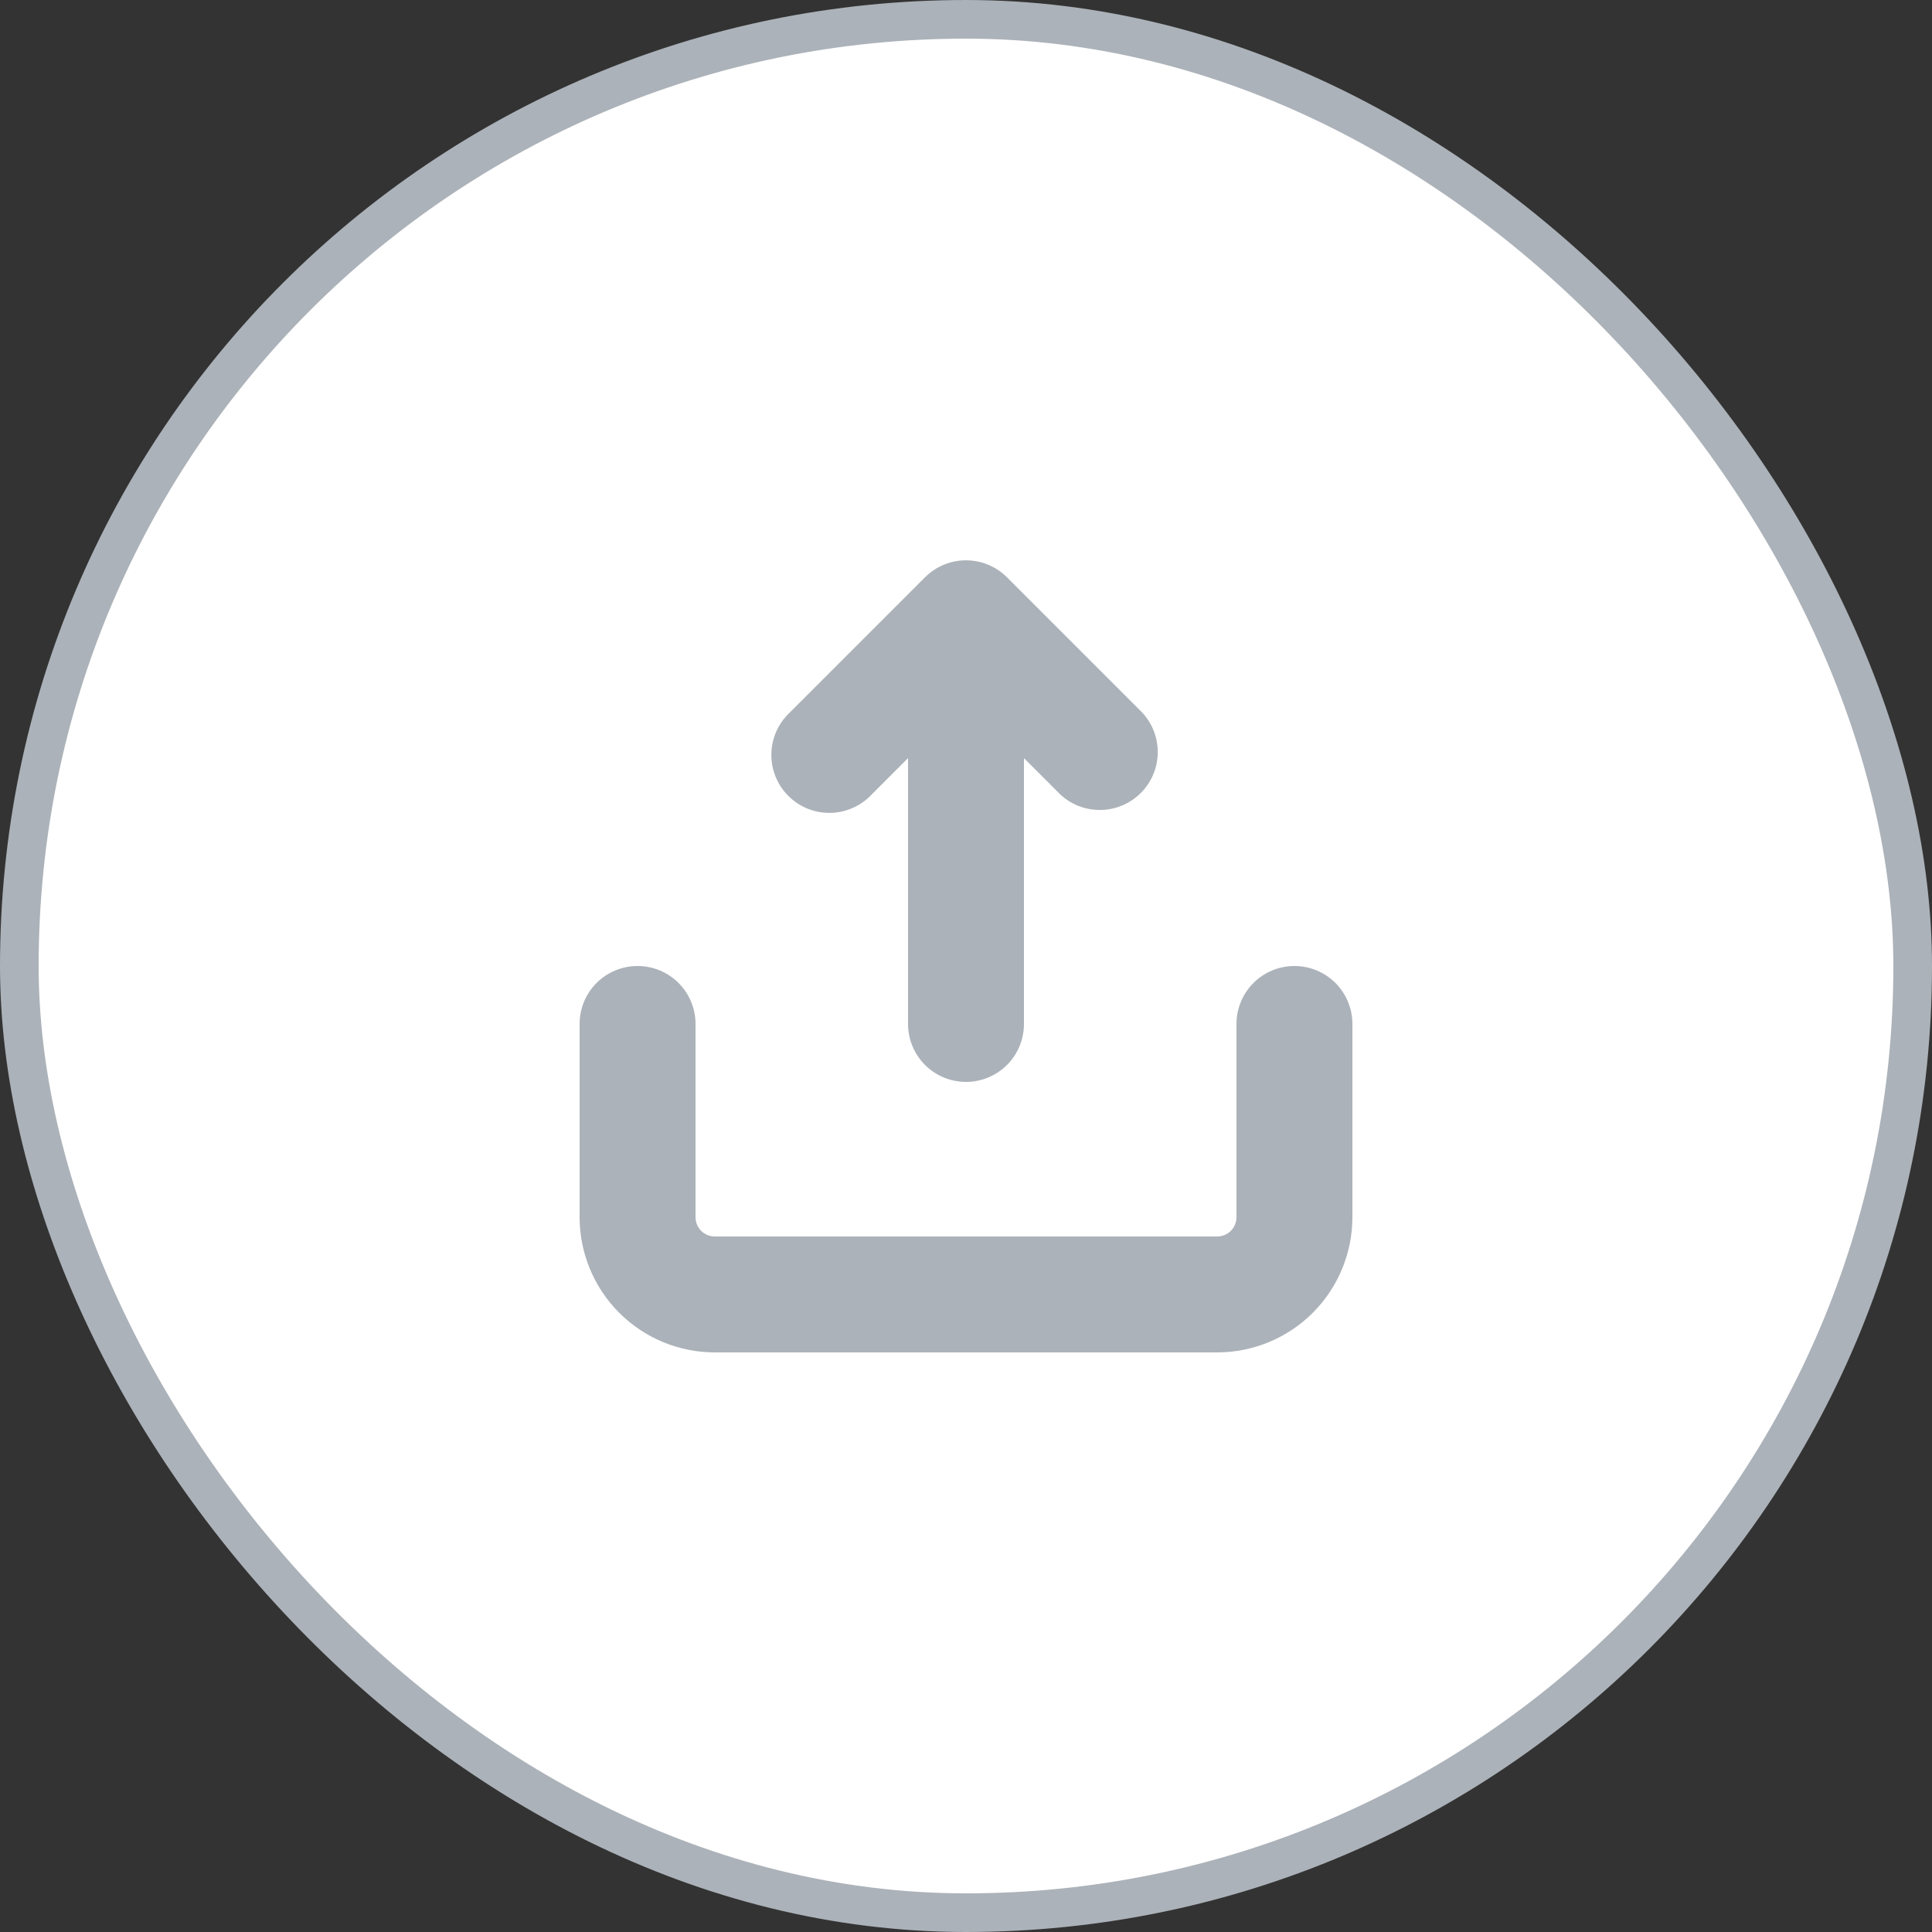 <svg width="50" height="50" viewBox="0 0 50 50" fill="none" xmlns="http://www.w3.org/2000/svg">
<rect x="0" y="0" width="50" height="50" fill="#333333" stroke="none"/>
<rect x="0.5" y="0.5" width="49" height="49" rx="24.5" fill="white"/>
<rect x="0.5" y="0.5" width="49" height="49" rx="24.5" stroke="#ACB2B9"/>
<path d="M20.44 18.44C20.293 18.577 20.174 18.743 20.092 18.927C20.011 19.111 19.966 19.309 19.963 19.511C19.959 19.712 19.996 19.912 20.072 20.099C20.147 20.286 20.259 20.456 20.402 20.598C20.544 20.74 20.714 20.853 20.901 20.928C21.088 21.004 21.288 21.041 21.489 21.037C21.691 21.034 21.889 20.989 22.073 20.907C22.257 20.826 22.423 20.707 22.56 20.56L23.5 19.62V26.5C23.5 26.898 23.658 27.279 23.939 27.561C24.221 27.842 24.602 28 25 28C25.398 28 25.779 27.842 26.061 27.561C26.342 27.279 26.5 26.898 26.5 26.5V19.62L27.44 20.56C27.724 20.825 28.1 20.969 28.489 20.962C28.878 20.955 29.248 20.798 29.523 20.523C29.798 20.248 29.956 19.878 29.962 19.489C29.969 19.1 29.825 18.724 29.56 18.44L26.06 14.94C25.779 14.659 25.398 14.501 25 14.501C24.602 14.501 24.221 14.659 23.94 14.94L20.44 18.44ZM18 26.5C18 26.102 17.842 25.721 17.561 25.439C17.279 25.158 16.898 25 16.5 25C16.102 25 15.721 25.158 15.439 25.439C15.158 25.721 15 26.102 15 26.5V31.5C15 32.428 15.369 33.318 16.025 33.975C16.681 34.631 17.572 35 18.5 35H31.5C32.428 35 33.319 34.631 33.975 33.975C34.631 33.318 35 32.428 35 31.5V26.5C35 26.102 34.842 25.721 34.561 25.439C34.279 25.158 33.898 25 33.5 25C33.102 25 32.721 25.158 32.439 25.439C32.158 25.721 32 26.102 32 26.5V31.5C32 31.633 31.947 31.76 31.854 31.854C31.76 31.947 31.633 32 31.5 32H18.5C18.367 32 18.24 31.947 18.146 31.854C18.053 31.76 18 31.633 18 31.5V26.5Z" fill="#ACB2B9"/>
</svg>
